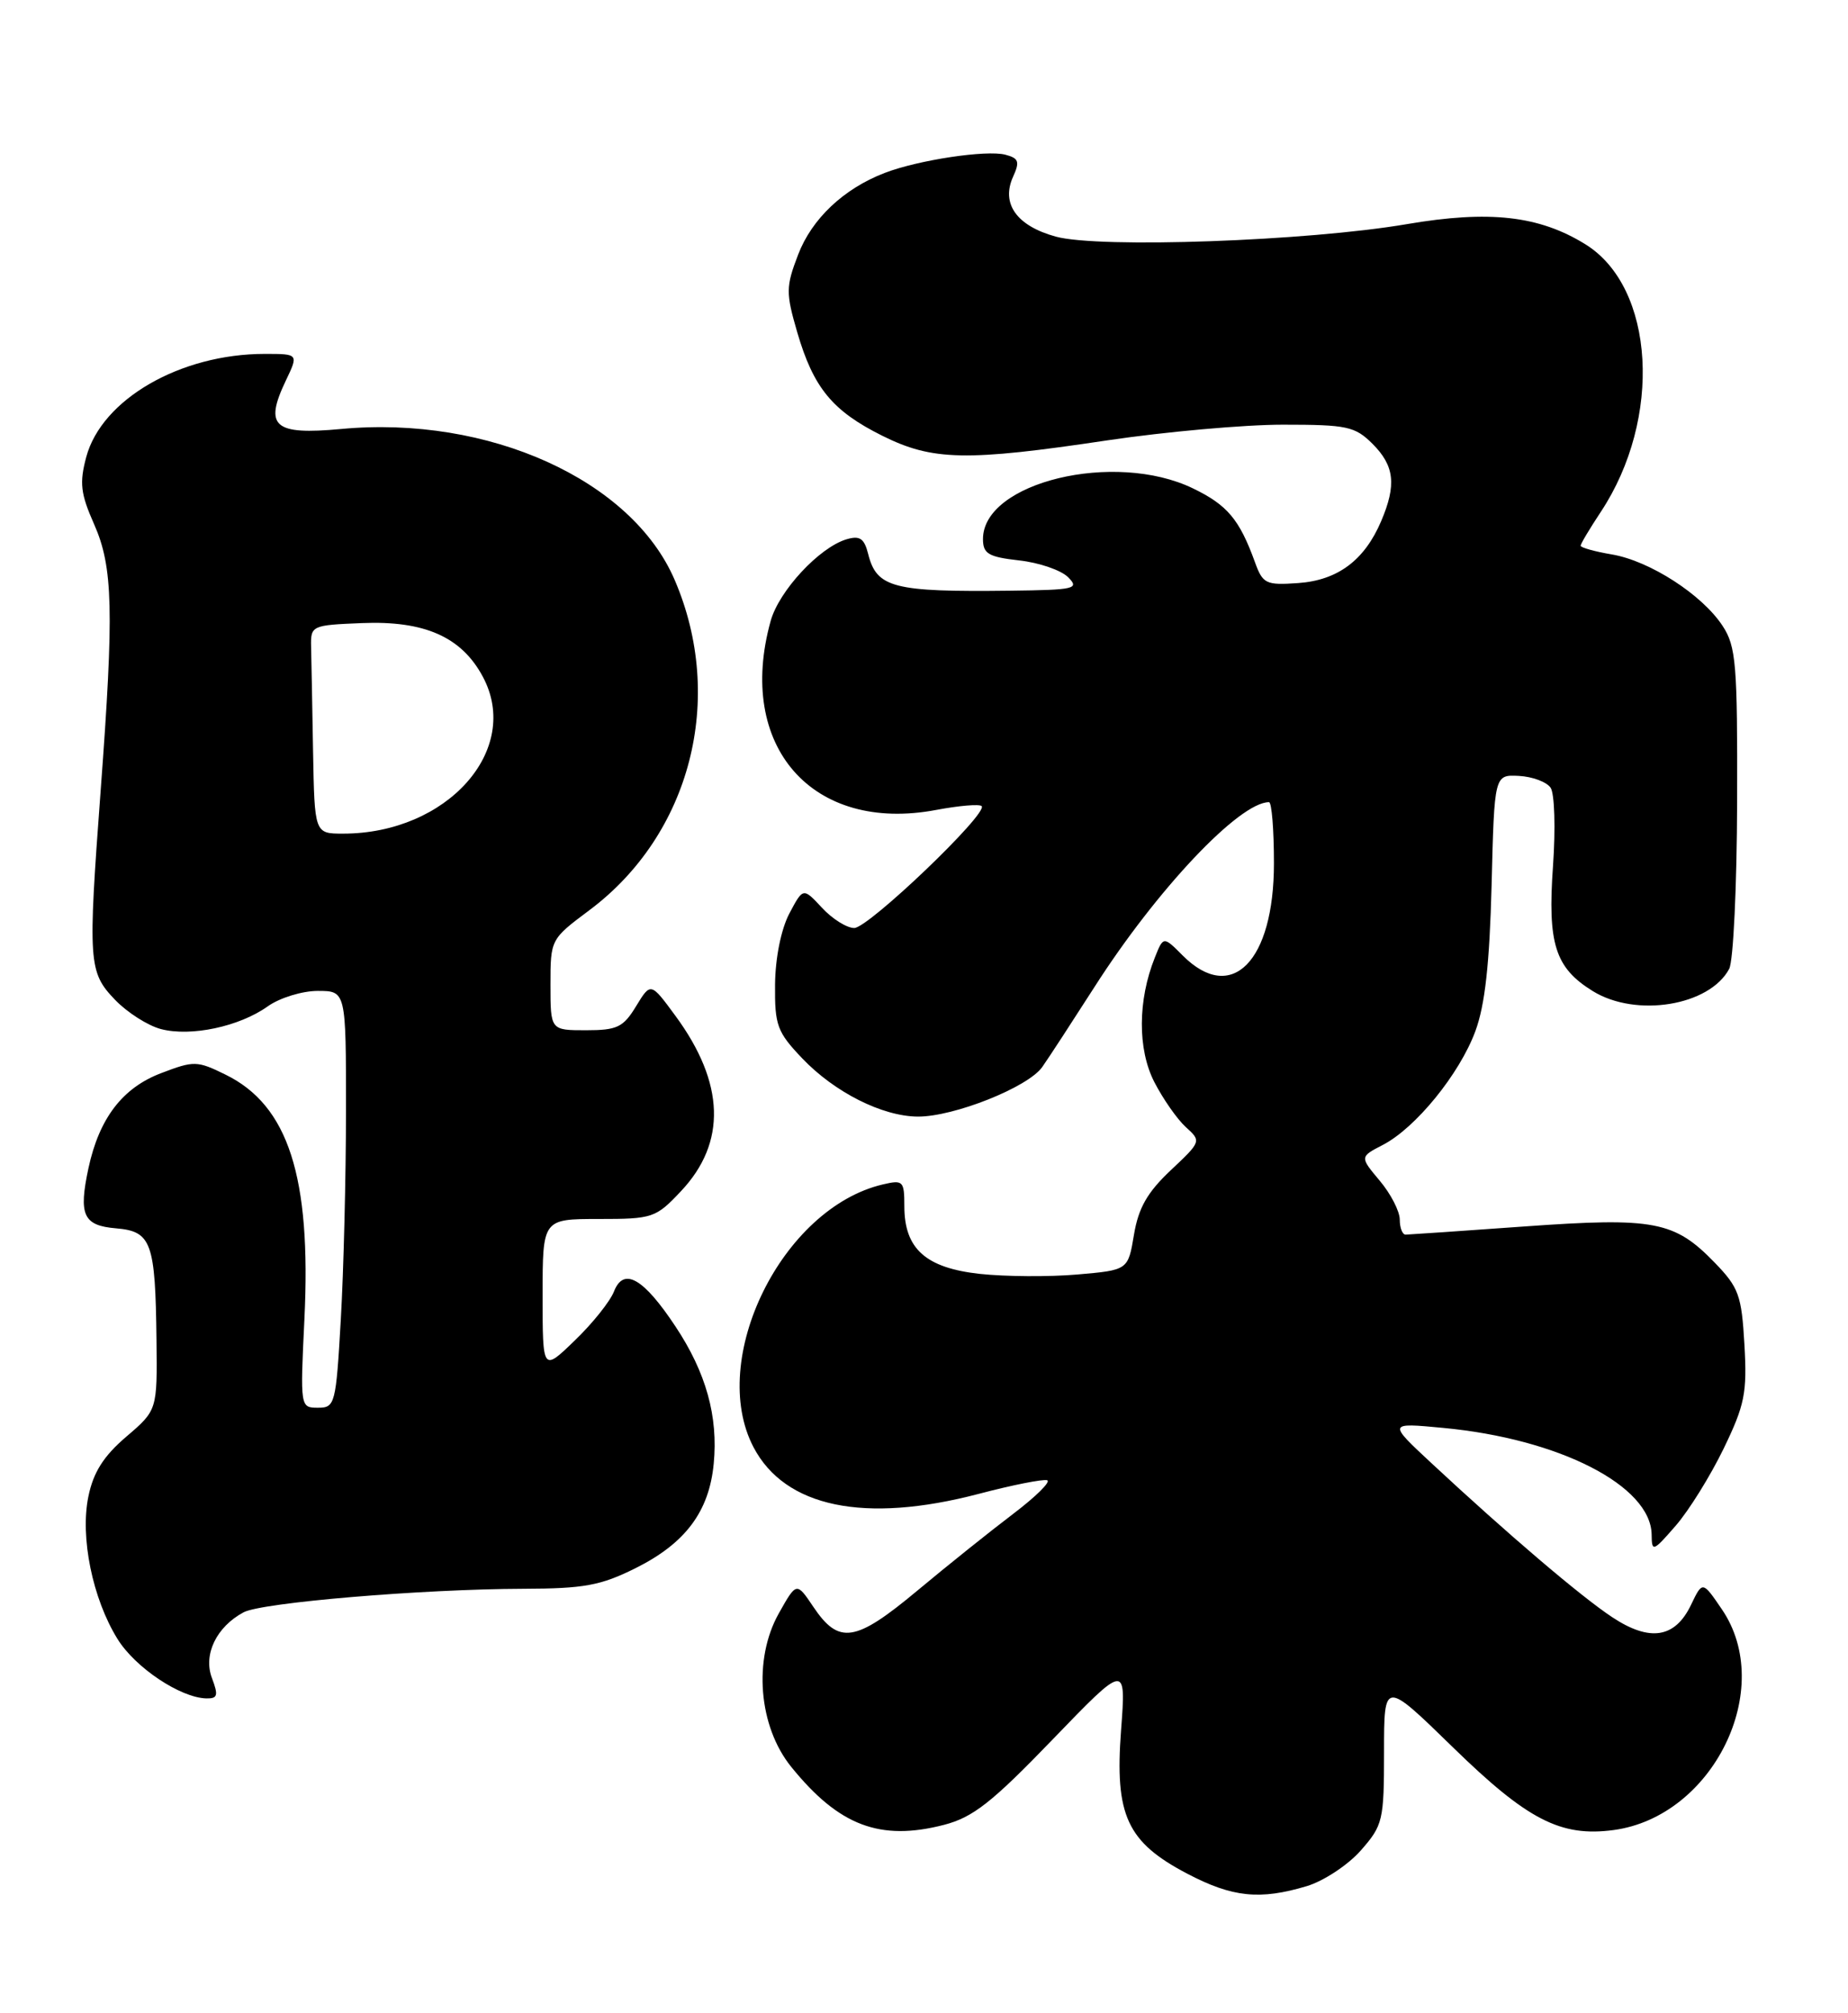 <?xml version="1.0" encoding="UTF-8" standalone="no"?>
<!DOCTYPE svg PUBLIC "-//W3C//DTD SVG 1.1//EN" "http://www.w3.org/Graphics/SVG/1.1/DTD/svg11.dtd" >
<svg xmlns="http://www.w3.org/2000/svg" xmlns:xlink="http://www.w3.org/1999/xlink" version="1.1" viewBox="0 0 235 256">
 <g >
 <path fill="currentColor"
d=" M 166.18 239.83 C 168.33 239.18 171.42 237.14 173.05 235.29 C 175.86 232.09 176.00 231.49 176.00 222.78 C 176.00 213.64 176.00 213.64 184.75 222.17 C 194.23 231.42 198.47 233.60 205.19 232.70 C 217.85 231.00 225.84 214.72 218.96 204.63 C 216.50 201.02 216.50 201.02 215.05 204.04 C 213.02 208.30 209.81 208.81 205.01 205.63 C 200.98 202.96 191.76 195.10 182.00 186.02 C 176.50 180.90 176.50 180.90 183.48 181.56 C 198.27 182.94 209.96 188.92 210.03 195.15 C 210.05 197.37 210.22 197.31 213.09 194.00 C 214.77 192.07 217.50 187.67 219.18 184.21 C 221.87 178.65 222.18 177.13 221.83 170.99 C 221.47 164.70 221.12 163.72 218.04 160.54 C 212.92 155.26 210.35 154.77 193.86 155.95 C 185.96 156.52 179.16 156.98 178.75 156.99 C 178.34 157.00 178.00 156.13 178.00 155.08 C 178.00 154.02 176.85 151.79 175.45 150.13 C 172.91 147.10 172.91 147.10 175.85 145.58 C 180.02 143.42 185.59 136.58 187.61 131.13 C 188.84 127.81 189.42 122.55 189.68 112.50 C 190.03 98.50 190.03 98.50 193.15 98.66 C 194.87 98.75 196.68 99.43 197.18 100.16 C 197.69 100.90 197.82 105.36 197.49 110.07 C 196.78 120.01 197.75 123.06 202.54 126.02 C 208.04 129.42 217.38 127.90 219.89 123.20 C 220.42 122.22 220.87 112.66 220.90 101.95 C 220.95 84.43 220.77 82.20 219.05 79.58 C 216.45 75.61 209.78 71.31 204.97 70.50 C 202.79 70.13 201.00 69.63 201.00 69.39 C 201.00 69.15 202.16 67.21 203.57 65.08 C 211.42 53.21 210.46 36.54 201.60 31.06 C 195.72 27.42 189.39 26.71 178.90 28.50 C 166.26 30.66 139.80 31.60 134.27 30.09 C 129.29 28.73 127.27 25.90 128.83 22.47 C 129.70 20.55 129.55 20.12 127.84 19.67 C 125.44 19.04 116.75 20.35 112.50 21.99 C 107.29 23.99 103.23 27.82 101.49 32.39 C 99.93 36.46 99.92 37.23 101.38 42.25 C 103.44 49.31 105.85 52.25 112.20 55.41 C 118.58 58.59 122.87 58.68 140.84 55.99 C 148.18 54.90 158.21 54.00 163.14 54.00 C 171.31 54.00 172.30 54.21 174.55 56.45 C 177.33 59.24 177.60 61.66 175.63 66.28 C 173.51 71.25 170.10 73.79 165.08 74.14 C 160.97 74.43 160.58 74.24 159.58 71.47 C 157.61 66.04 156.07 64.21 151.70 62.10 C 141.74 57.28 125.00 61.32 125.00 68.54 C 125.00 70.41 125.69 70.82 129.60 71.26 C 132.13 71.54 134.93 72.50 135.82 73.39 C 137.30 74.87 136.71 75.01 128.46 75.11 C 113.60 75.29 111.48 74.75 110.40 70.44 C 109.90 68.45 109.33 68.07 107.63 68.58 C 104.18 69.62 99.06 75.13 98.00 78.96 C 93.57 94.89 103.30 105.98 119.09 102.98 C 121.97 102.44 124.55 102.22 124.83 102.50 C 125.72 103.39 110.44 118.00 108.63 118.00 C 107.68 118.00 105.83 116.84 104.52 115.42 C 102.13 112.85 102.13 112.85 100.37 116.17 C 99.33 118.16 98.59 121.80 98.56 125.19 C 98.51 130.37 98.82 131.22 102.00 134.56 C 106.11 138.88 112.19 141.95 116.71 141.98 C 121.29 142.01 130.75 138.24 132.54 135.67 C 133.38 134.48 136.35 129.91 139.16 125.53 C 147.06 113.16 157.59 102.00 161.37 102.00 C 161.72 102.00 162.00 105.50 162.00 109.78 C 162.00 122.26 156.62 127.71 150.42 121.52 C 147.94 119.03 147.94 119.03 146.85 121.77 C 144.68 127.19 144.65 133.40 146.78 137.57 C 147.89 139.73 149.69 142.31 150.79 143.31 C 152.78 145.11 152.76 145.15 148.87 148.81 C 145.90 151.61 144.77 153.59 144.20 157.00 C 143.45 161.50 143.45 161.50 136.98 162.06 C 133.41 162.37 127.84 162.33 124.59 161.98 C 117.71 161.22 115.00 158.79 115.00 153.37 C 115.00 150.16 114.84 150.00 112.25 150.61 C 99.43 153.63 89.98 172.85 95.82 184.02 C 99.83 191.66 109.92 193.76 124.43 189.96 C 128.72 188.83 132.65 188.05 133.16 188.22 C 133.67 188.39 131.71 190.32 128.82 192.51 C 125.92 194.71 120.42 199.11 116.60 202.30 C 108.76 208.83 106.68 209.15 103.43 204.32 C 101.29 201.14 101.29 201.14 99.03 205.16 C 95.76 210.99 96.45 219.52 100.62 224.67 C 106.68 232.16 111.91 234.14 120.04 232.04 C 123.73 231.08 126.12 229.21 133.85 221.19 C 143.20 211.50 143.20 211.50 142.56 220.00 C 141.74 230.83 143.31 234.23 150.98 238.25 C 156.72 241.26 160.21 241.62 166.18 239.83 Z  M 26.95 213.37 C 25.82 210.39 27.52 206.86 30.98 205.01 C 33.31 203.77 53.66 202.06 66.55 202.02 C 74.26 202.00 76.38 201.61 80.80 199.41 C 87.15 196.25 90.18 192.21 90.76 186.11 C 91.34 180.11 89.79 174.53 85.90 168.67 C 81.83 162.52 79.31 161.08 78.08 164.21 C 77.59 165.47 75.35 168.28 73.09 170.45 C 69.00 174.41 69.00 174.41 69.00 164.70 C 69.00 155.00 69.00 155.00 76.13 155.00 C 83.00 155.00 83.39 154.87 86.59 151.47 C 92.42 145.29 92.18 137.72 85.90 129.18 C 82.75 124.89 82.75 124.89 80.89 127.94 C 79.26 130.63 78.48 131.00 74.51 131.00 C 70.00 131.00 70.00 131.00 70.00 125.21 C 70.00 119.45 70.02 119.42 74.93 115.75 C 87.82 106.13 92.29 88.83 85.79 73.73 C 80.32 61.02 62.12 52.79 43.36 54.55 C 34.83 55.34 33.56 54.24 36.34 48.41 C 37.97 45.00 37.97 45.00 33.67 45.00 C 22.93 45.00 12.95 50.77 10.97 58.10 C 10.09 61.40 10.24 62.76 11.96 66.64 C 14.38 72.10 14.51 77.66 12.80 100.52 C 11.17 122.39 11.25 123.61 14.62 127.12 C 16.16 128.73 18.79 130.41 20.46 130.85 C 24.26 131.85 30.44 130.54 34.05 127.96 C 35.57 126.88 38.43 126.00 40.40 126.00 C 44.00 126.00 44.00 126.00 44.00 141.25 C 43.99 149.64 43.70 161.56 43.34 167.75 C 42.72 178.58 42.61 179.00 40.43 179.00 C 38.18 179.00 38.17 178.93 38.71 167.75 C 39.59 149.63 36.67 140.55 28.67 136.64 C 25.07 134.87 24.66 134.86 20.48 136.46 C 15.57 138.33 12.62 142.19 11.25 148.53 C 9.97 154.51 10.58 155.84 14.77 156.19 C 19.26 156.57 19.76 157.96 19.90 170.40 C 20.00 179.31 20.00 179.31 16.05 182.69 C 13.17 185.15 11.87 187.21 11.24 190.28 C 10.17 195.46 11.76 203.26 14.94 208.40 C 17.18 212.03 22.92 215.87 26.23 215.96 C 27.68 215.99 27.79 215.59 26.95 213.37 Z  M 39.81 95.50 C 39.71 89.72 39.60 83.76 39.56 82.25 C 39.50 79.55 39.62 79.49 46.00 79.23 C 53.98 78.90 58.69 80.98 61.40 86.05 C 66.37 95.33 56.87 106.00 43.63 106.00 C 40.00 106.00 40.00 106.00 39.81 95.50 Z "/>
</g>
</svg>